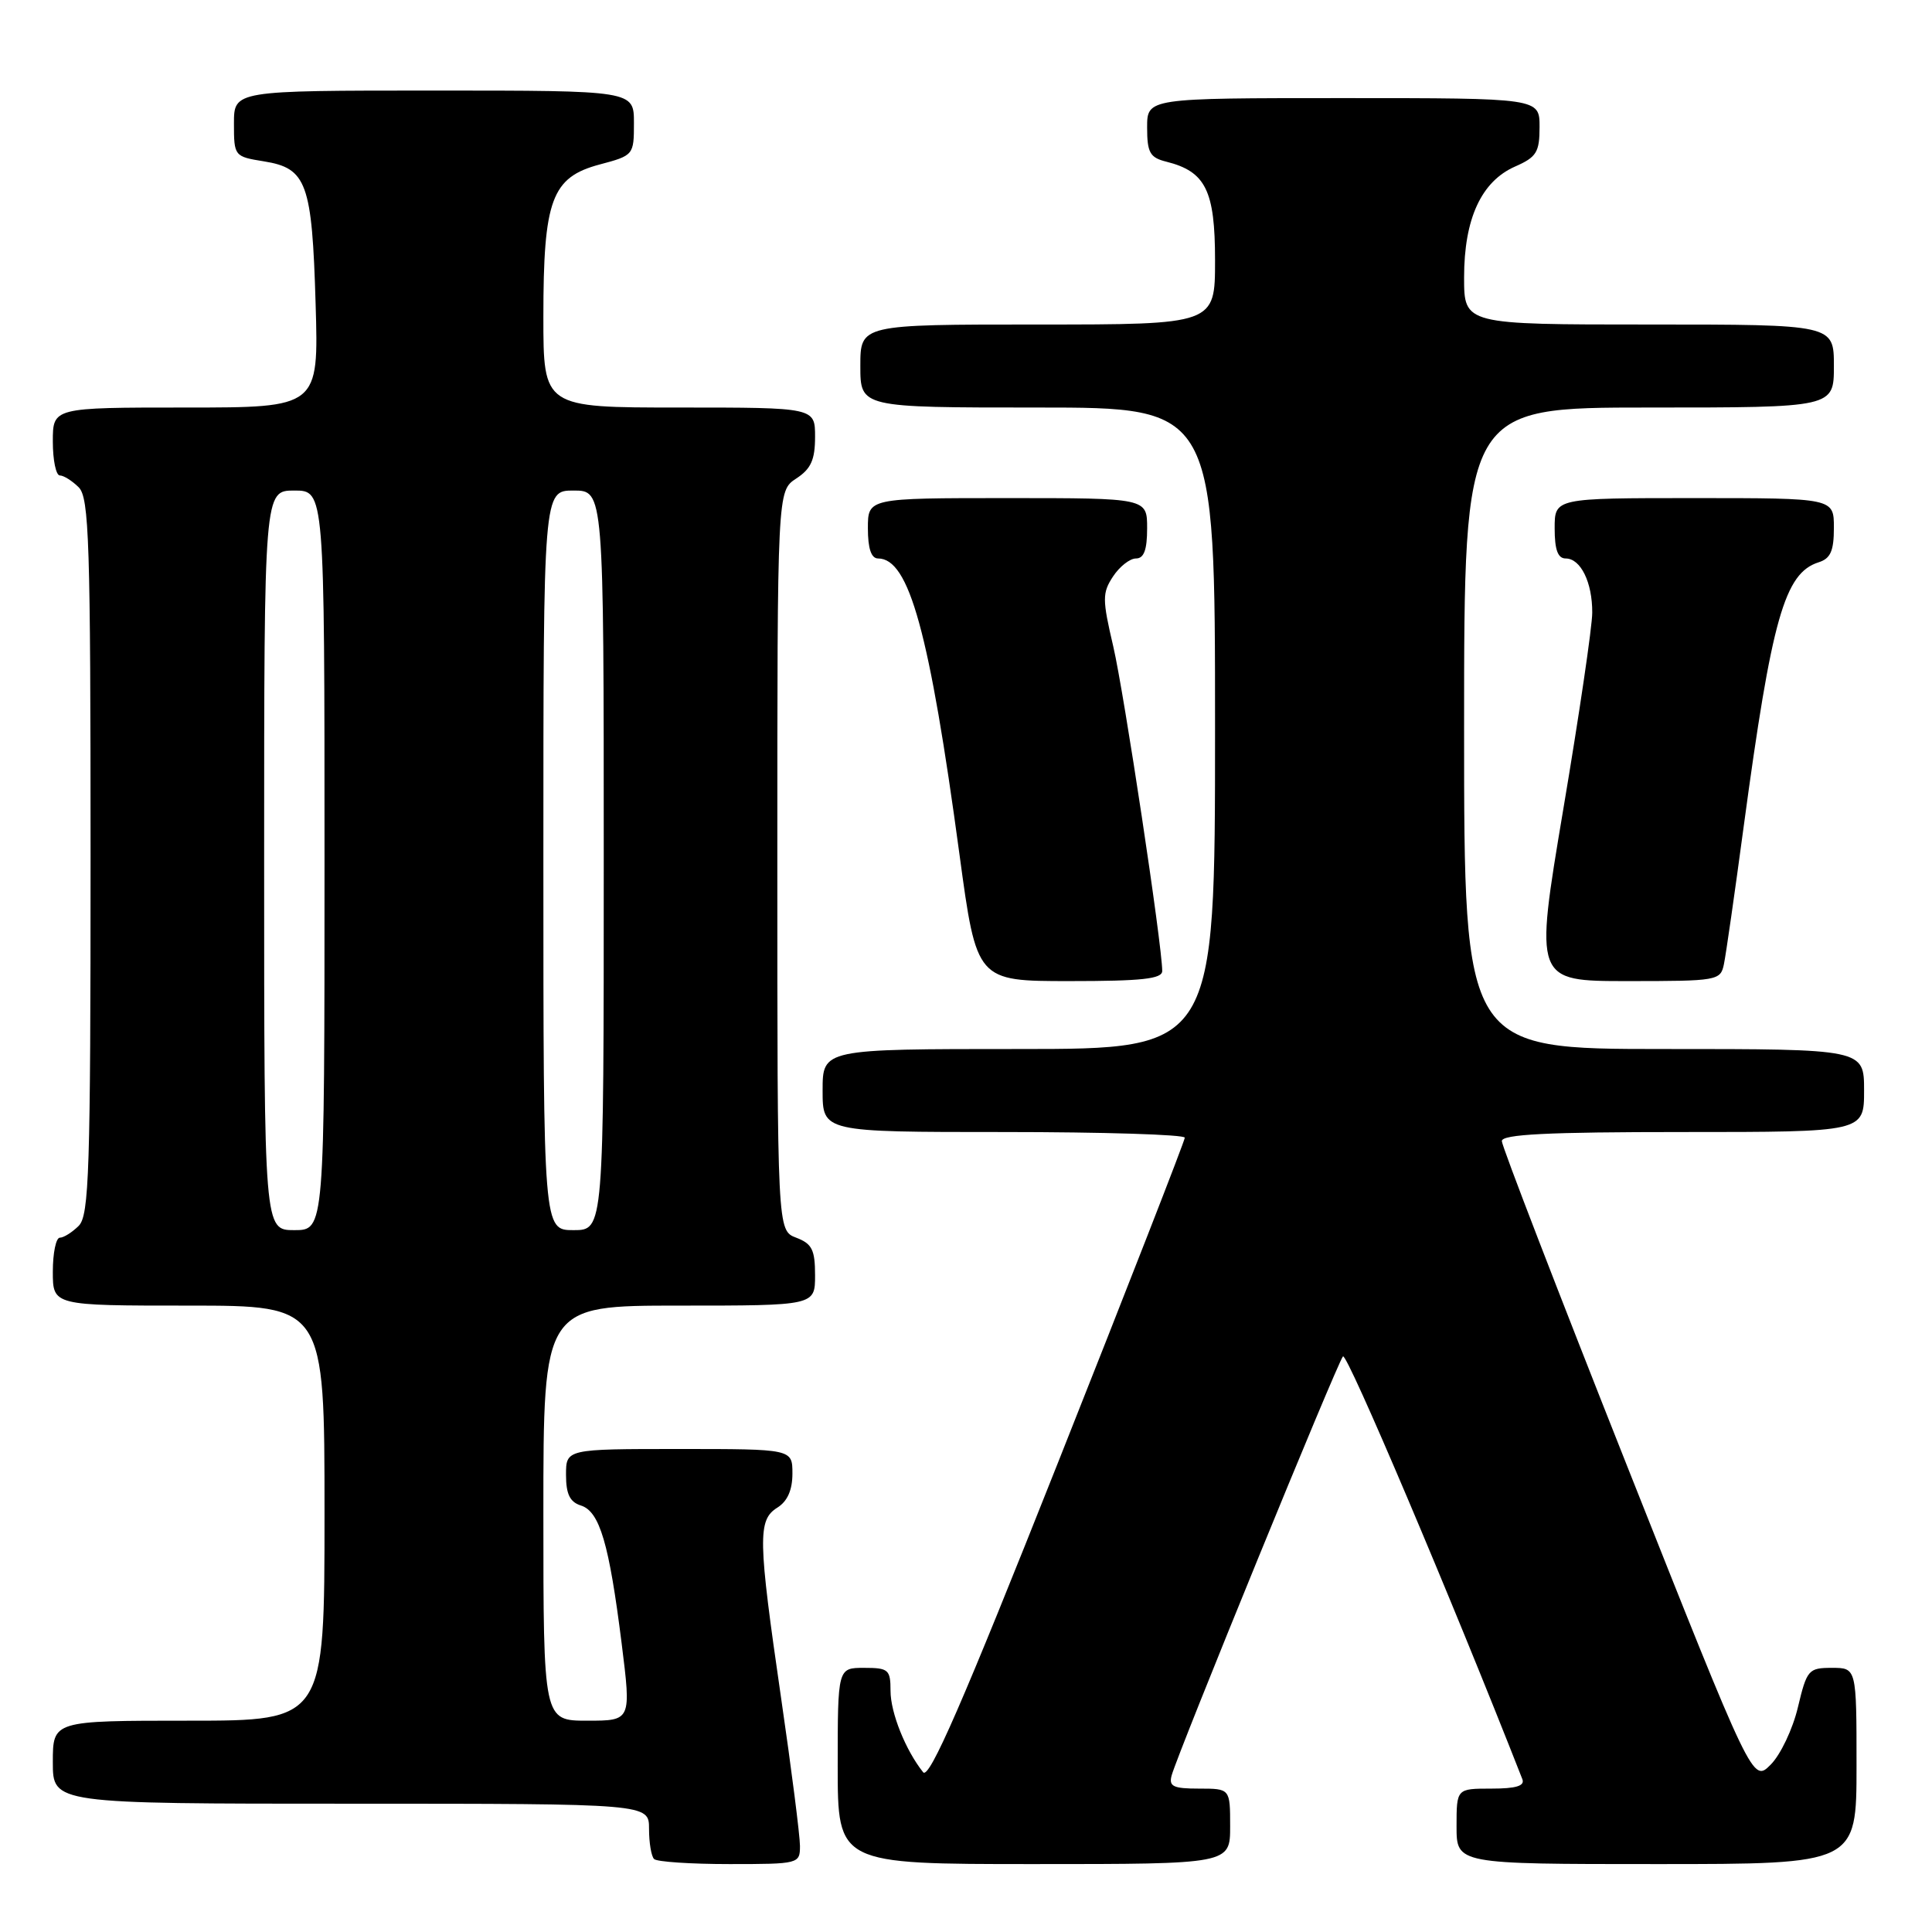 <?xml version="1.0" encoding="UTF-8" standalone="no"?>
<!DOCTYPE svg PUBLIC "-//W3C//DTD SVG 1.1//EN" "http://www.w3.org/Graphics/SVG/1.1/DTD/svg11.dtd" >
<svg xmlns="http://www.w3.org/2000/svg" xmlns:xlink="http://www.w3.org/1999/xlink" version="1.1" viewBox="0 0 256 256">
 <g >
 <path fill="currentColor"
d=" M 106.00 244.59 C 106.00 243.27 104.88 234.45 103.50 225.00 C 100.43 203.88 100.38 201.41 103.00 199.77 C 104.34 198.93 105.00 197.44 105.00 195.26 C 105.00 192.00 105.00 192.00 90.00 192.00 C 75.00 192.00 75.00 192.00 75.00 195.43 C 75.00 197.97 75.51 199.03 76.98 199.49 C 79.46 200.28 80.71 204.52 82.37 217.75 C 83.65 228.00 83.65 228.00 77.82 228.00 C 72.00 228.00 72.00 228.00 72.00 200.50 C 72.00 173.00 72.00 173.00 90.00 173.00 C 108.00 173.00 108.00 173.00 108.00 168.98 C 108.00 165.60 107.60 164.80 105.50 164.00 C 103.00 163.05 103.00 163.05 103.00 114.05 C 103.00 65.05 103.00 65.05 105.50 63.41 C 107.46 62.13 108.00 60.93 108.00 57.88 C 108.00 54.00 108.00 54.00 90.00 54.00 C 72.00 54.00 72.00 54.00 72.00 41.97 C 72.00 26.46 73.09 23.50 79.44 21.80 C 83.96 20.60 84.00 20.54 84.00 16.29 C 84.00 12.00 84.00 12.00 57.50 12.00 C 31.00 12.00 31.00 12.00 31.00 16.37 C 31.00 20.69 31.05 20.75 34.97 21.38 C 40.64 22.29 41.35 24.23 41.82 40.25 C 42.23 54.00 42.23 54.00 24.61 54.00 C 7.00 54.00 7.00 54.00 7.00 58.50 C 7.00 60.98 7.42 63.00 7.93 63.00 C 8.44 63.00 9.56 63.71 10.43 64.57 C 11.81 65.96 12.00 71.78 12.00 113.50 C 12.00 155.22 11.81 161.04 10.43 162.43 C 9.56 163.29 8.44 164.00 7.93 164.00 C 7.42 164.00 7.00 166.03 7.00 168.50 C 7.00 173.00 7.00 173.00 25.00 173.00 C 43.00 173.00 43.00 173.00 43.00 200.50 C 43.00 228.00 43.00 228.00 25.00 228.00 C 7.00 228.00 7.00 228.00 7.00 233.50 C 7.00 239.00 7.00 239.00 46.50 239.00 C 86.00 239.00 86.00 239.00 86.00 242.33 C 86.00 244.17 86.30 245.97 86.67 246.33 C 87.03 246.70 91.53 247.00 96.67 247.00 C 105.86 247.00 106.00 246.96 106.00 244.59 Z  M 163.00 242.00 C 163.00 237.00 163.00 237.00 158.88 237.00 C 155.45 237.00 154.85 236.71 155.25 235.25 C 156.08 232.23 177.21 180.54 177.95 179.73 C 178.47 179.15 192.26 211.63 201.72 235.75 C 202.07 236.64 200.89 237.00 197.61 237.00 C 193.00 237.00 193.00 237.00 193.00 242.00 C 193.00 247.00 193.00 247.00 219.50 247.00 C 246.00 247.00 246.00 247.00 246.00 234.00 C 246.00 221.00 246.00 221.00 242.74 221.00 C 239.63 221.00 239.42 221.25 238.23 226.23 C 237.55 229.11 235.92 232.54 234.61 233.84 C 232.24 236.21 232.24 236.21 215.62 194.30 C 206.48 171.25 199.00 151.86 199.00 151.20 C 199.00 150.30 205.03 150.00 223.00 150.00 C 247.00 150.00 247.00 150.00 247.00 144.50 C 247.00 139.00 247.00 139.00 220.50 139.00 C 194.00 139.00 194.00 139.00 194.00 96.50 C 194.00 54.00 194.00 54.00 218.50 54.00 C 243.00 54.00 243.00 54.00 243.00 48.50 C 243.00 43.00 243.00 43.00 218.50 43.00 C 194.00 43.00 194.00 43.00 194.00 36.75 C 194.00 28.99 196.28 24.04 200.75 22.07 C 203.60 20.82 204.00 20.17 204.00 16.82 C 204.00 13.00 204.00 13.00 178.00 13.00 C 152.00 13.00 152.00 13.00 152.00 16.89 C 152.00 20.22 152.37 20.88 154.53 21.42 C 159.76 22.73 161.00 25.23 161.00 34.50 C 161.00 43.00 161.00 43.00 137.50 43.00 C 114.00 43.00 114.00 43.00 114.00 48.50 C 114.00 54.00 114.00 54.00 137.50 54.00 C 161.00 54.00 161.00 54.00 161.00 96.50 C 161.00 139.00 161.00 139.00 135.00 139.00 C 109.00 139.00 109.00 139.00 109.00 144.50 C 109.00 150.00 109.00 150.00 133.00 150.00 C 146.20 150.00 157.00 150.34 156.99 150.75 C 156.99 151.16 149.42 170.55 140.18 193.83 C 127.55 225.67 123.12 235.84 122.32 234.83 C 120.00 231.93 118.00 226.95 118.00 224.05 C 118.00 221.23 117.73 221.00 114.50 221.00 C 111.00 221.00 111.00 221.00 111.00 234.00 C 111.00 247.00 111.00 247.00 137.00 247.00 C 163.00 247.00 163.00 247.00 163.00 242.00 Z  M 154.00 128.66 C 154.00 125.29 148.94 91.77 147.51 85.64 C 146.05 79.41 146.05 78.57 147.48 76.39 C 148.34 75.08 149.71 74.00 150.52 74.00 C 151.58 74.00 152.00 72.86 152.00 70.00 C 152.00 66.00 152.00 66.00 133.50 66.00 C 115.00 66.00 115.00 66.00 115.00 70.00 C 115.00 72.68 115.44 74.00 116.35 74.00 C 120.47 74.00 123.16 83.79 127.14 113.25 C 129.41 130.00 129.41 130.00 141.71 130.00 C 151.31 130.00 154.00 129.71 154.00 128.66 Z  M 228.43 127.75 C 228.69 126.51 229.87 118.30 231.05 109.50 C 234.77 81.93 236.47 75.94 240.97 74.51 C 242.56 74.01 243.00 73.00 243.00 69.93 C 243.00 66.00 243.00 66.00 224.50 66.00 C 206.00 66.00 206.00 66.00 206.00 70.00 C 206.00 72.85 206.42 74.00 207.46 74.00 C 209.45 74.00 211.00 77.17 210.98 81.18 C 210.98 83.01 209.25 94.74 207.14 107.25 C 203.32 130.00 203.32 130.00 215.64 130.00 C 227.61 130.00 227.98 129.94 228.43 127.75 Z  M 35.00 114.00 C 35.00 65.00 35.00 65.00 39.00 65.00 C 43.00 65.00 43.00 65.00 43.00 114.00 C 43.00 163.00 43.00 163.00 39.00 163.00 C 35.00 163.00 35.00 163.00 35.00 114.00 Z  M 72.00 114.00 C 72.00 65.00 72.00 65.00 76.00 65.00 C 80.00 65.00 80.00 65.00 80.00 114.00 C 80.00 163.00 80.00 163.00 76.00 163.00 C 72.00 163.00 72.00 163.00 72.00 114.00 Z "/>
</g>
</svg>